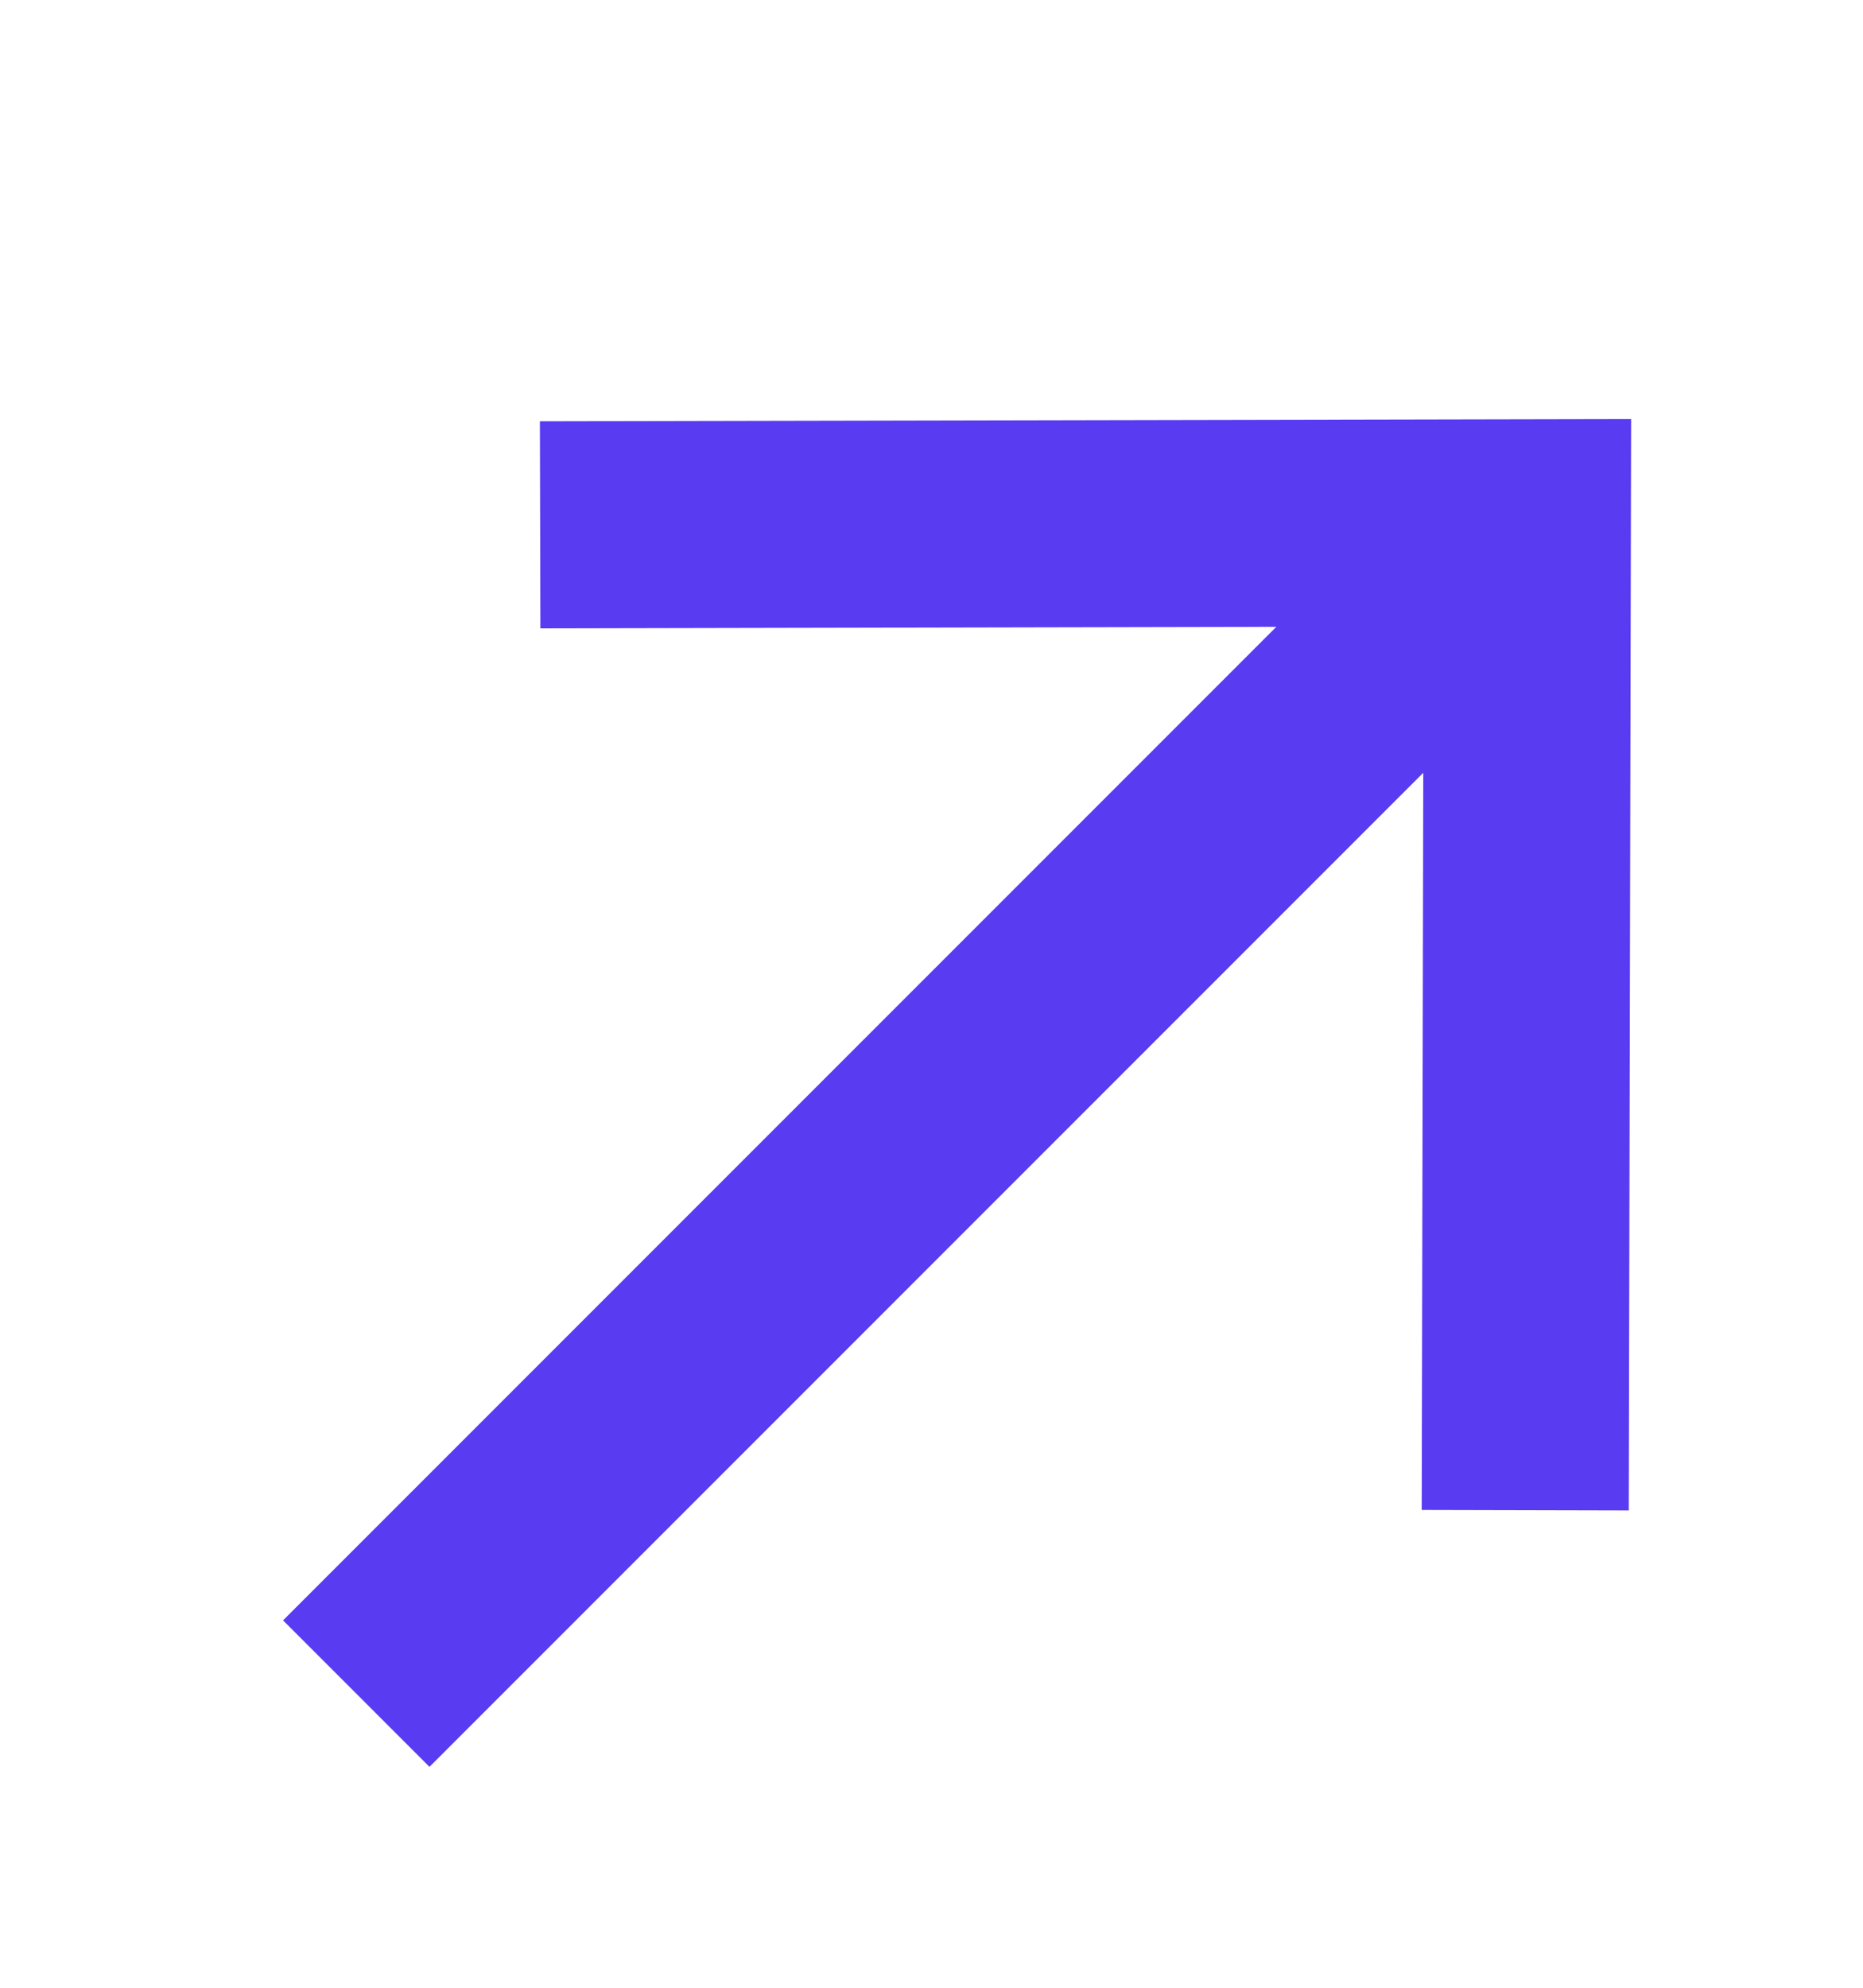 <svg width="15" height="16" viewBox="0 0 15 16" fill="none" xmlns="http://www.w3.org/2000/svg">
<g clip-path="url(#clip0_10693_33791)">
<path fill-rule="evenodd" clip-rule="evenodd" d="M3.458 14.222L13.122 4.558L11.943 3.379L2.279 13.043L3.458 14.222Z" fill="#593BF2"/>
<path fill-rule="evenodd" clip-rule="evenodd" d="M4.351 5.058L11.462 5.043L11.447 12.154L13.114 12.158L13.133 3.373L4.347 3.391L4.351 5.058Z" fill="#593BF2"/>
</g>
<defs>
<clipPath id="clip0_10693_33791">
<rect width="15" height="15" fill="white" transform="translate(0 0.5)"/>
</clipPath>
</defs>
</svg>
